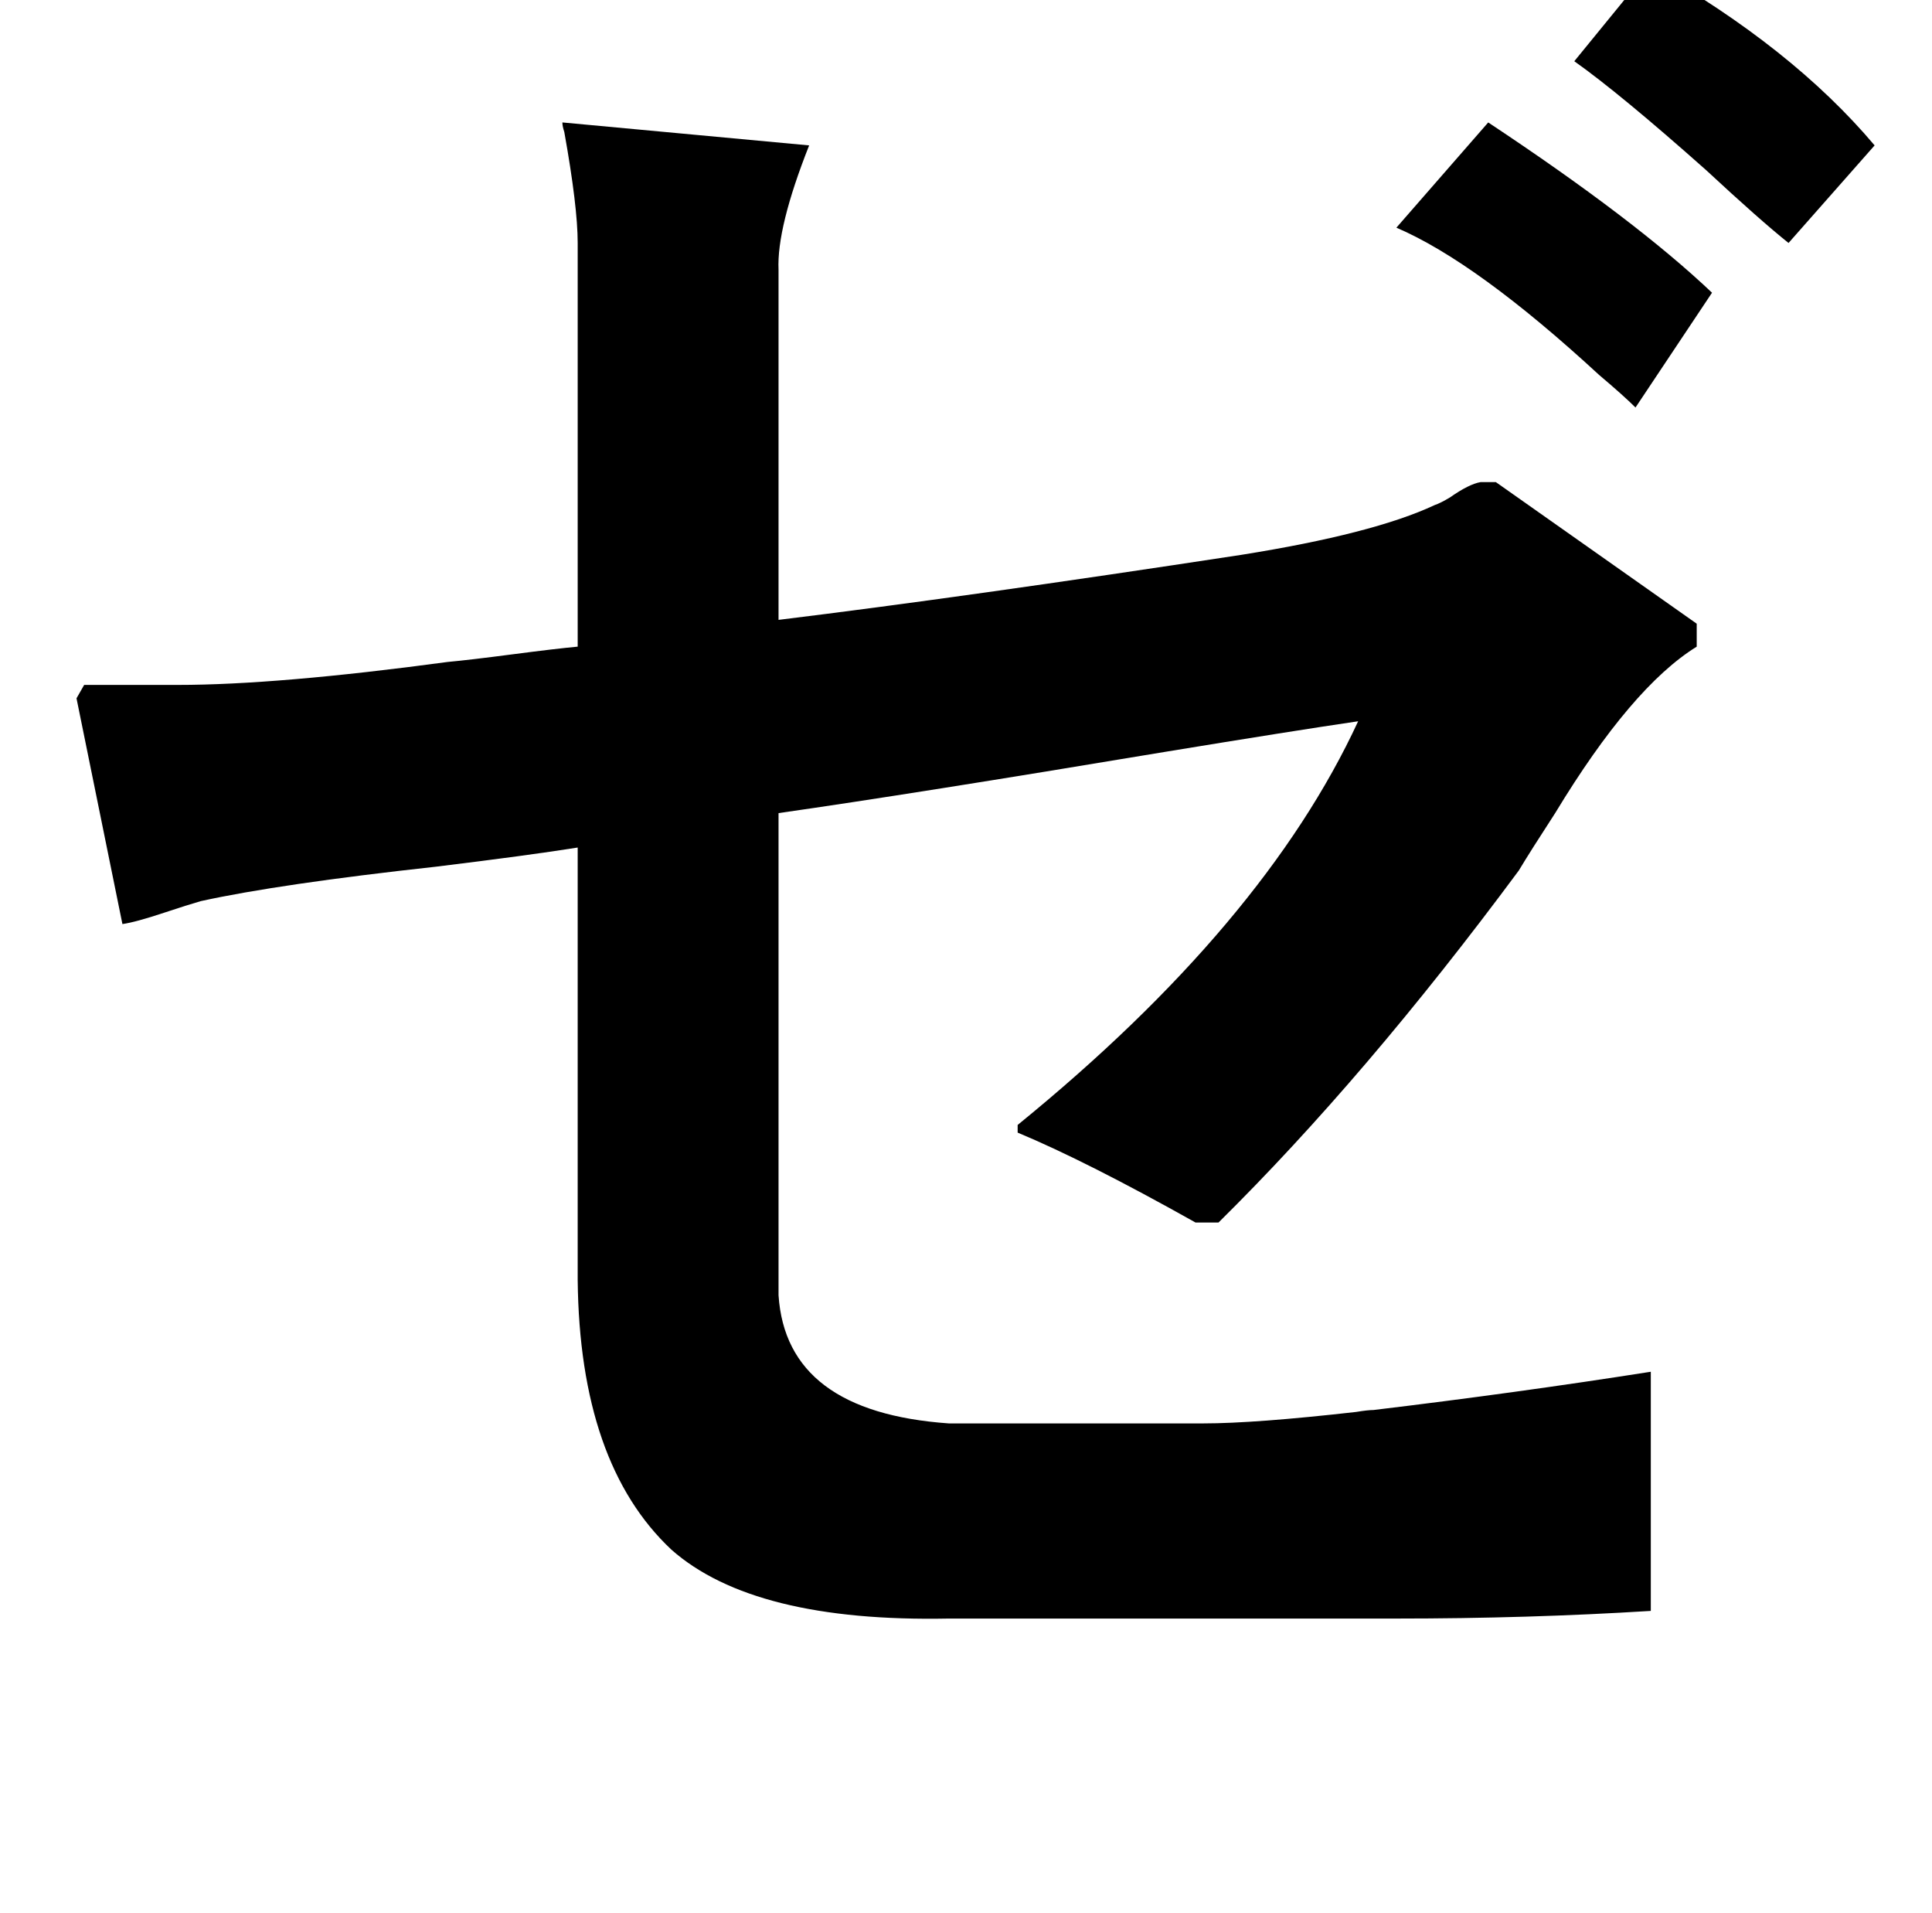 <?xml version="1.0" standalone="no"?>
<!DOCTYPE svg PUBLIC "-//W3C//DTD SVG 1.1//EN" "http://www.w3.org/Graphics/SVG/1.1/DTD/svg11.dtd" >
<svg xmlns="http://www.w3.org/2000/svg" xmlns:xlink="http://www.w3.org/1999/xlink" version="1.1" viewBox="-10 0 1010 1000">
   <path fill="currentColor"
d="M885 153l-40 60q-6 -6 -19 -17q-64 -59 -106 -77l48 -55q77 51 117 89zM813 32l40 -49q74 42 117 93l-45 51q-15 -12 -43 -38q-45 -40 -69 -57zM284 64l129 12q-17 43 -16 65v183q98 -12 242 -34q69 -11 101 -26q3 -1 8 -4q10 -7 16 -8h8l105 74v12q-34 21 -74 87
q-13 20 -19 30q-80 108 -157 184h-12q-57 -32 -93 -47v-4q129 -105 178 -211q-34 5 -101 16q-132 22 -202 32v252q4 61 89 67h133q27 0 80 -6q6 -1 9 -1q75 -9 145 -20v125q-64 4 -133 4h-234q-102 2 -145 -36q-48 -45 -49 -141v-226q-25 4 -74 10q-82 9 -123 18q-7 2 -19 6
q-15 5 -22 6l-24 -118l4 -7h49q52 0 141 -12q11 -1 34 -4t34 -4v-211q0 -19 -7 -58q-1 -3 -1 -5z" />
</svg>
